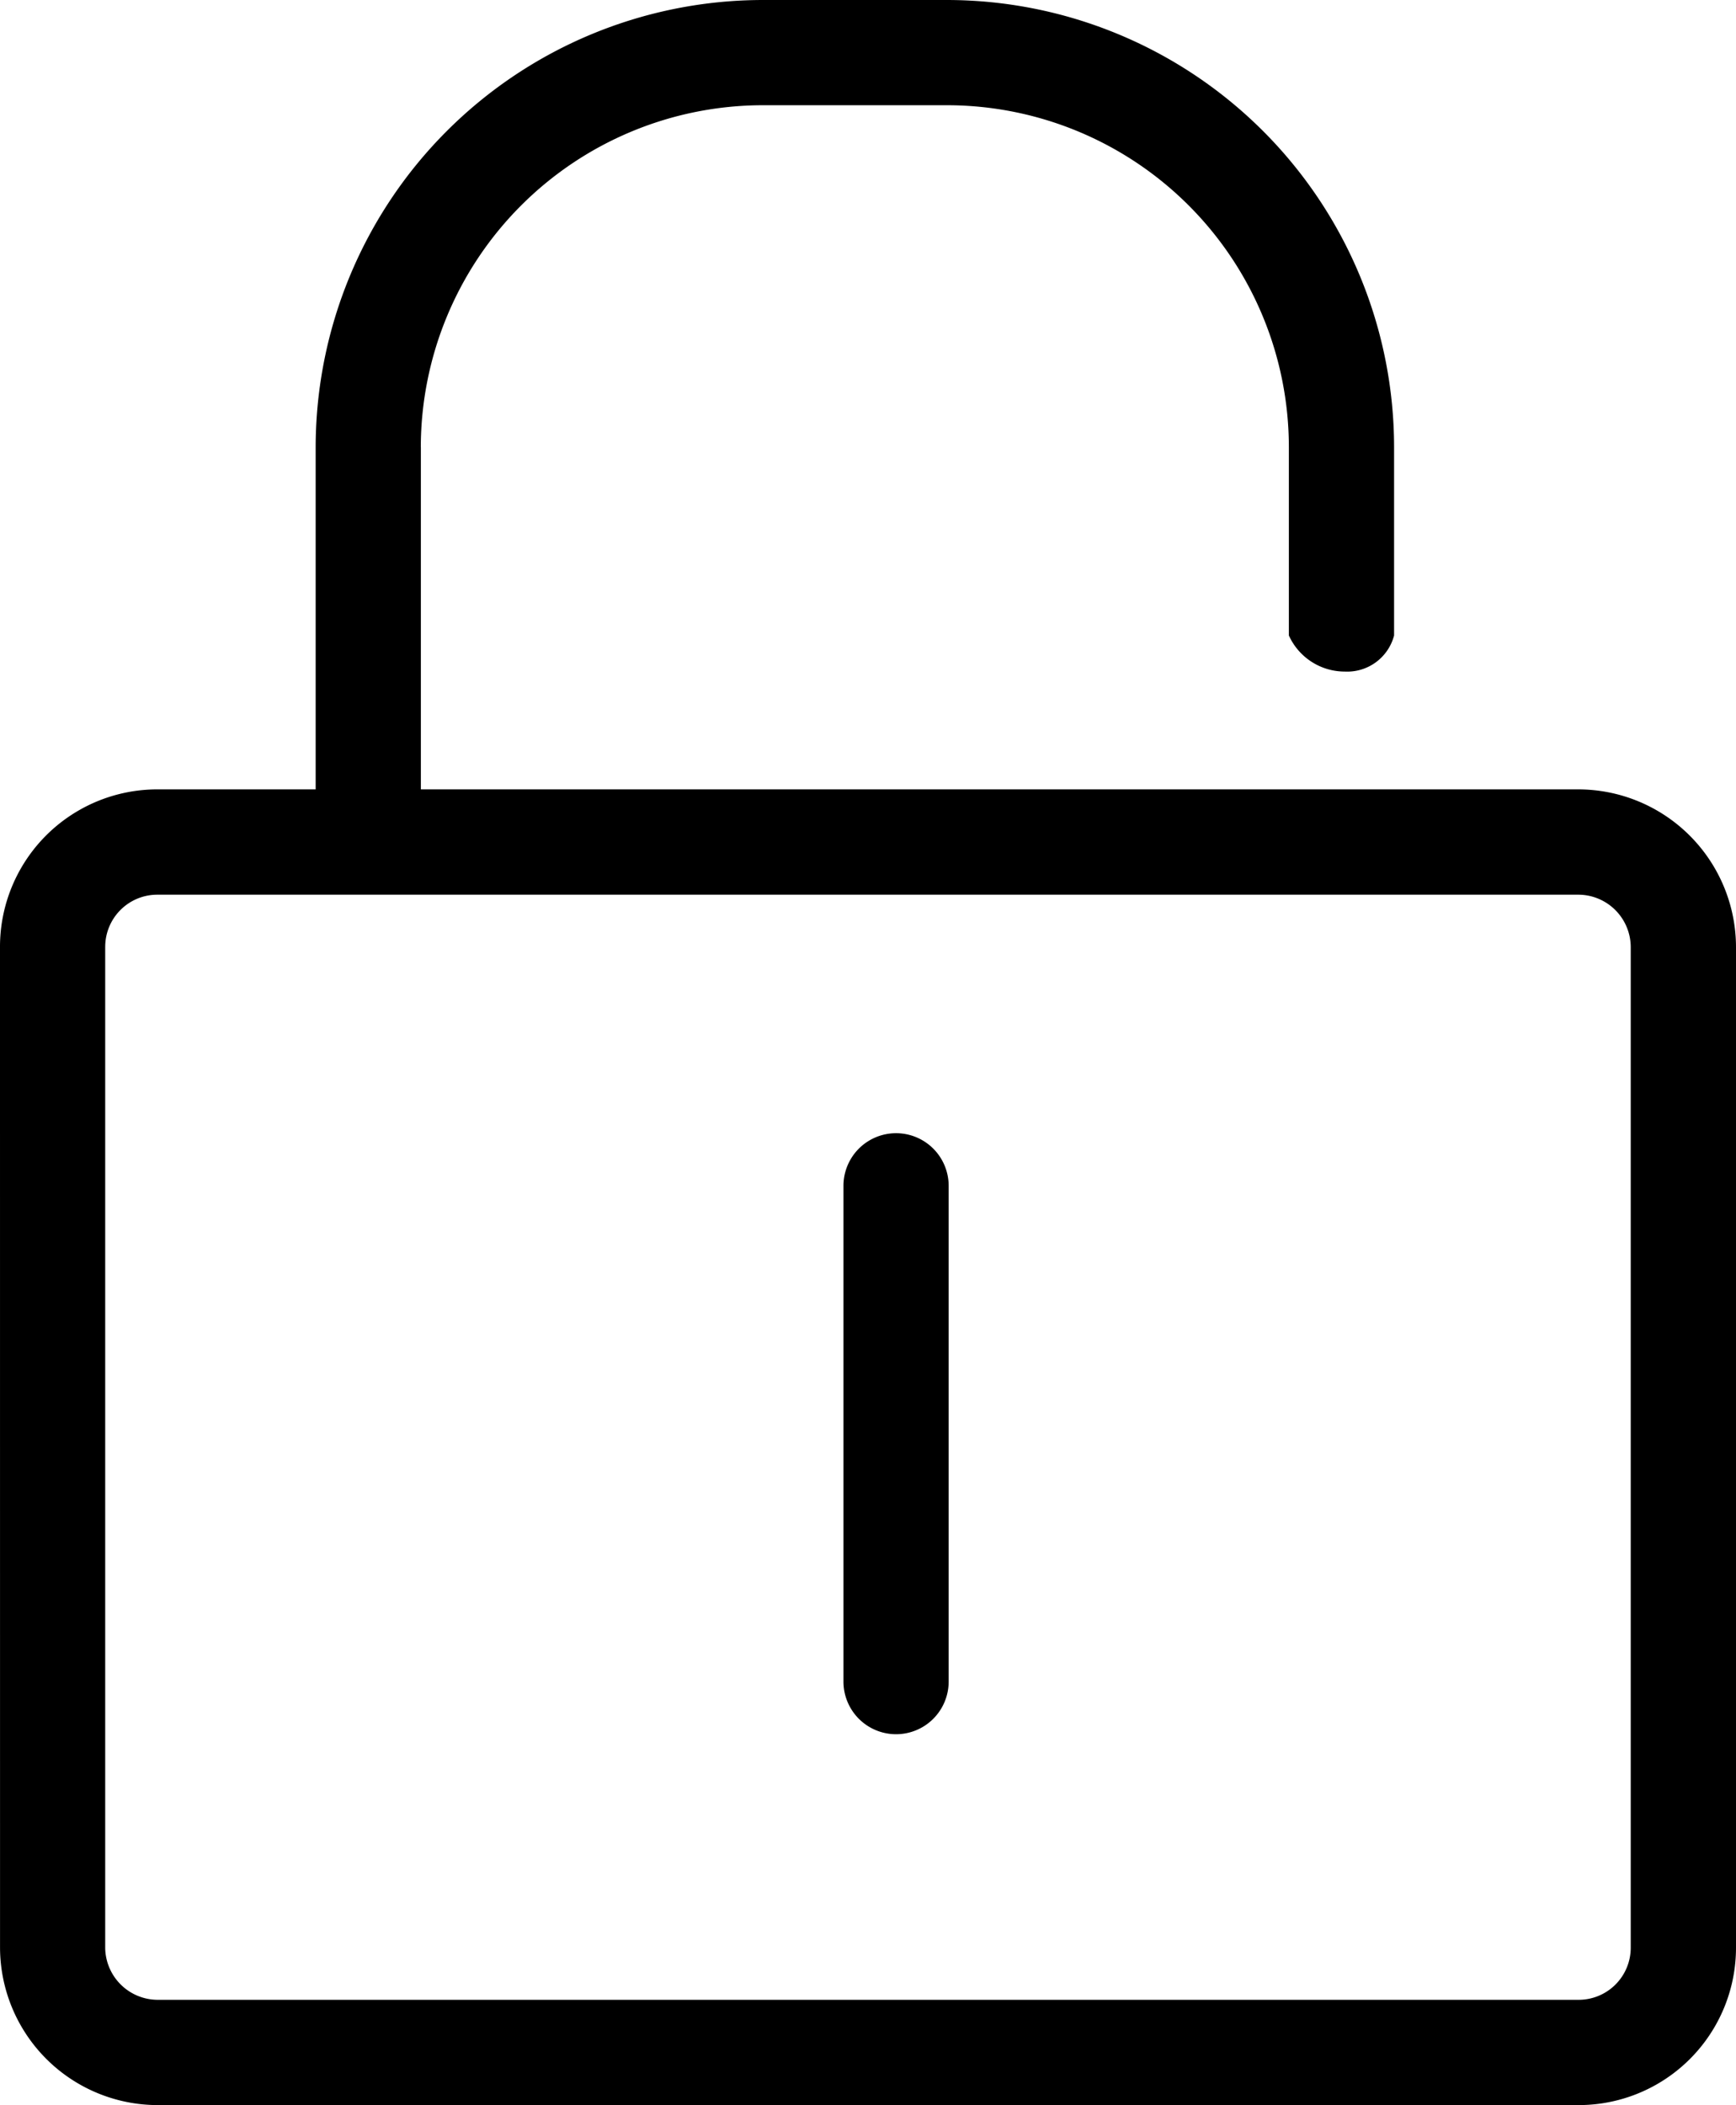 <svg xmlns="http://www.w3.org/2000/svg" width="366.335" height="444.018" viewBox="0 0 366.335 444.018">
  <g id="noun-password-1095737_1_" data-name="noun-password-1095737 (1)" transform="translate(-189.121 -57.999)">
    <path id="Tracé_170" data-name="Tracé 170" d="M211.32,257.7V468.81a11.1,11.1,0,0,0,11.121,11h299.68a10.992,10.992,0,0,0,11.121-11l0-211.1a11.089,11.089,0,0,0-11.121-11H222.445a11,11,0,0,0-11.121,11Zm-22.2,0a33.2,33.2,0,0,1,33.328-33.2h299.68a33.314,33.314,0,0,1,33.328,33.2v211.11a33.2,33.2,0,0,1-33.328,33.207H222.449a33.3,33.3,0,0,1-33.32-33.2Z" fill-rule="evenodd"/>
    <path id="Tracé_171" data-name="Tracé 171" d="M277.92,152.35a72.234,72.234,0,0,1,72.164-72.156h38.852A72.172,72.172,0,0,1,461.1,152.35v39.684a12.953,12.953,0,0,0,11.809,7.617,10.223,10.223,0,0,0,10.395-7.609V152.351A94.385,94.385,0,0,0,388.937,58H350.085a94.422,94.422,0,0,0-94.352,94.352v83.258l22.2-4.258,0-79Z" fill-rule="evenodd"/>
    <path id="Tracé_172" data-name="Tracé 172" d="M367.11,308.12V412.69a11.1,11.1,0,1,0,22.2,0l0-104.57a11.1,11.1,0,1,0-22.2,0Z" fill-rule="evenodd"/>
  </g>
</svg>
